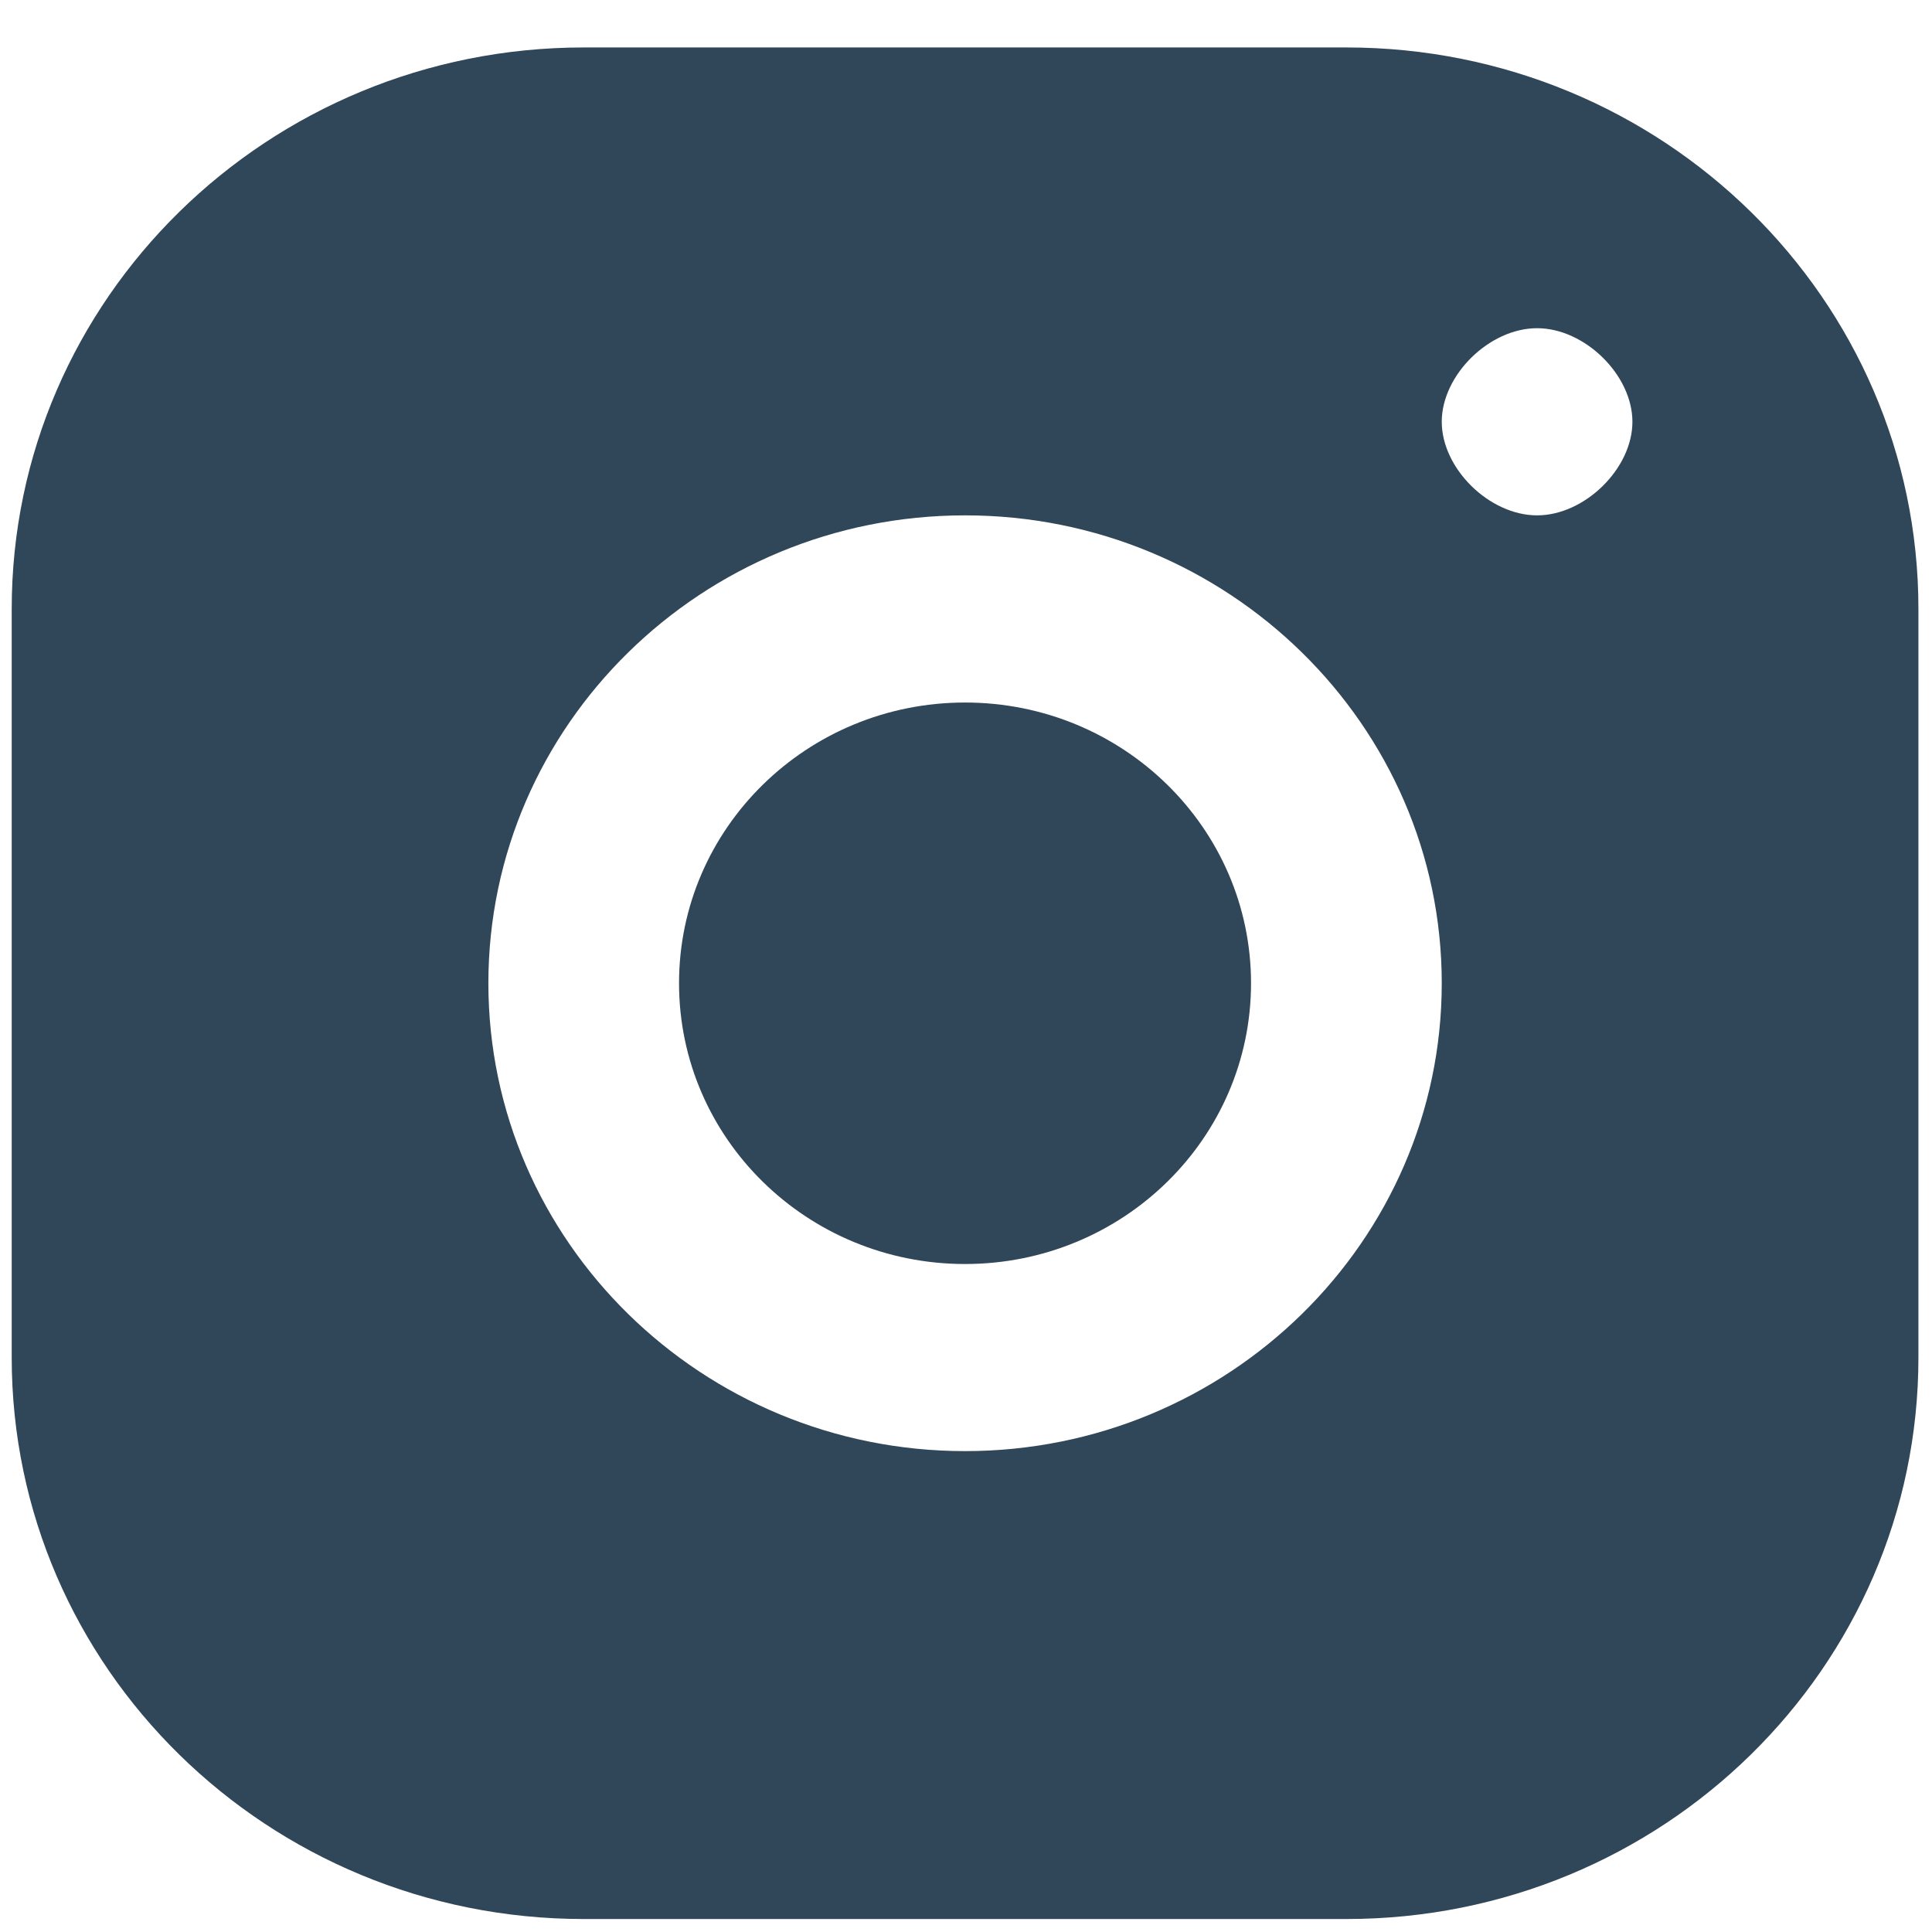 <?xml version="1.0" encoding="UTF-8" standalone="no"?><svg width='32' height='32' viewBox='0 0 32 32' fill='none' xmlns='http://www.w3.org/2000/svg'>
<path fill-rule='evenodd' clip-rule='evenodd' d='M9.668 0.786H22.3C27.533 0.786 31.775 4.949 31.775 10.085V22.485C31.775 27.622 27.533 31.785 22.3 31.785H9.668C4.436 31.785 0.194 27.622 0.194 22.485V10.085C0.194 4.949 4.436 0.786 9.668 0.786ZM25.459 5.436C26.248 5.436 27.038 6.211 27.038 6.986C27.038 7.761 26.248 8.536 25.459 8.536C24.669 8.536 23.88 7.761 23.88 6.986C23.88 6.211 24.669 5.436 25.459 5.436ZM23.88 16.285C23.88 12.011 20.338 8.536 15.984 8.536C11.63 8.536 8.089 12.011 8.089 16.285C8.089 20.56 11.63 24.035 15.984 24.035C20.338 24.035 23.88 20.56 23.88 16.285ZM15.984 11.636C13.368 11.636 11.247 13.717 11.247 16.285C11.247 18.854 13.368 20.936 15.984 20.936C18.601 20.936 20.721 18.854 20.721 16.285C20.721 13.717 18.601 11.636 15.984 11.636Z' fill='#304659'/>
</svg>
